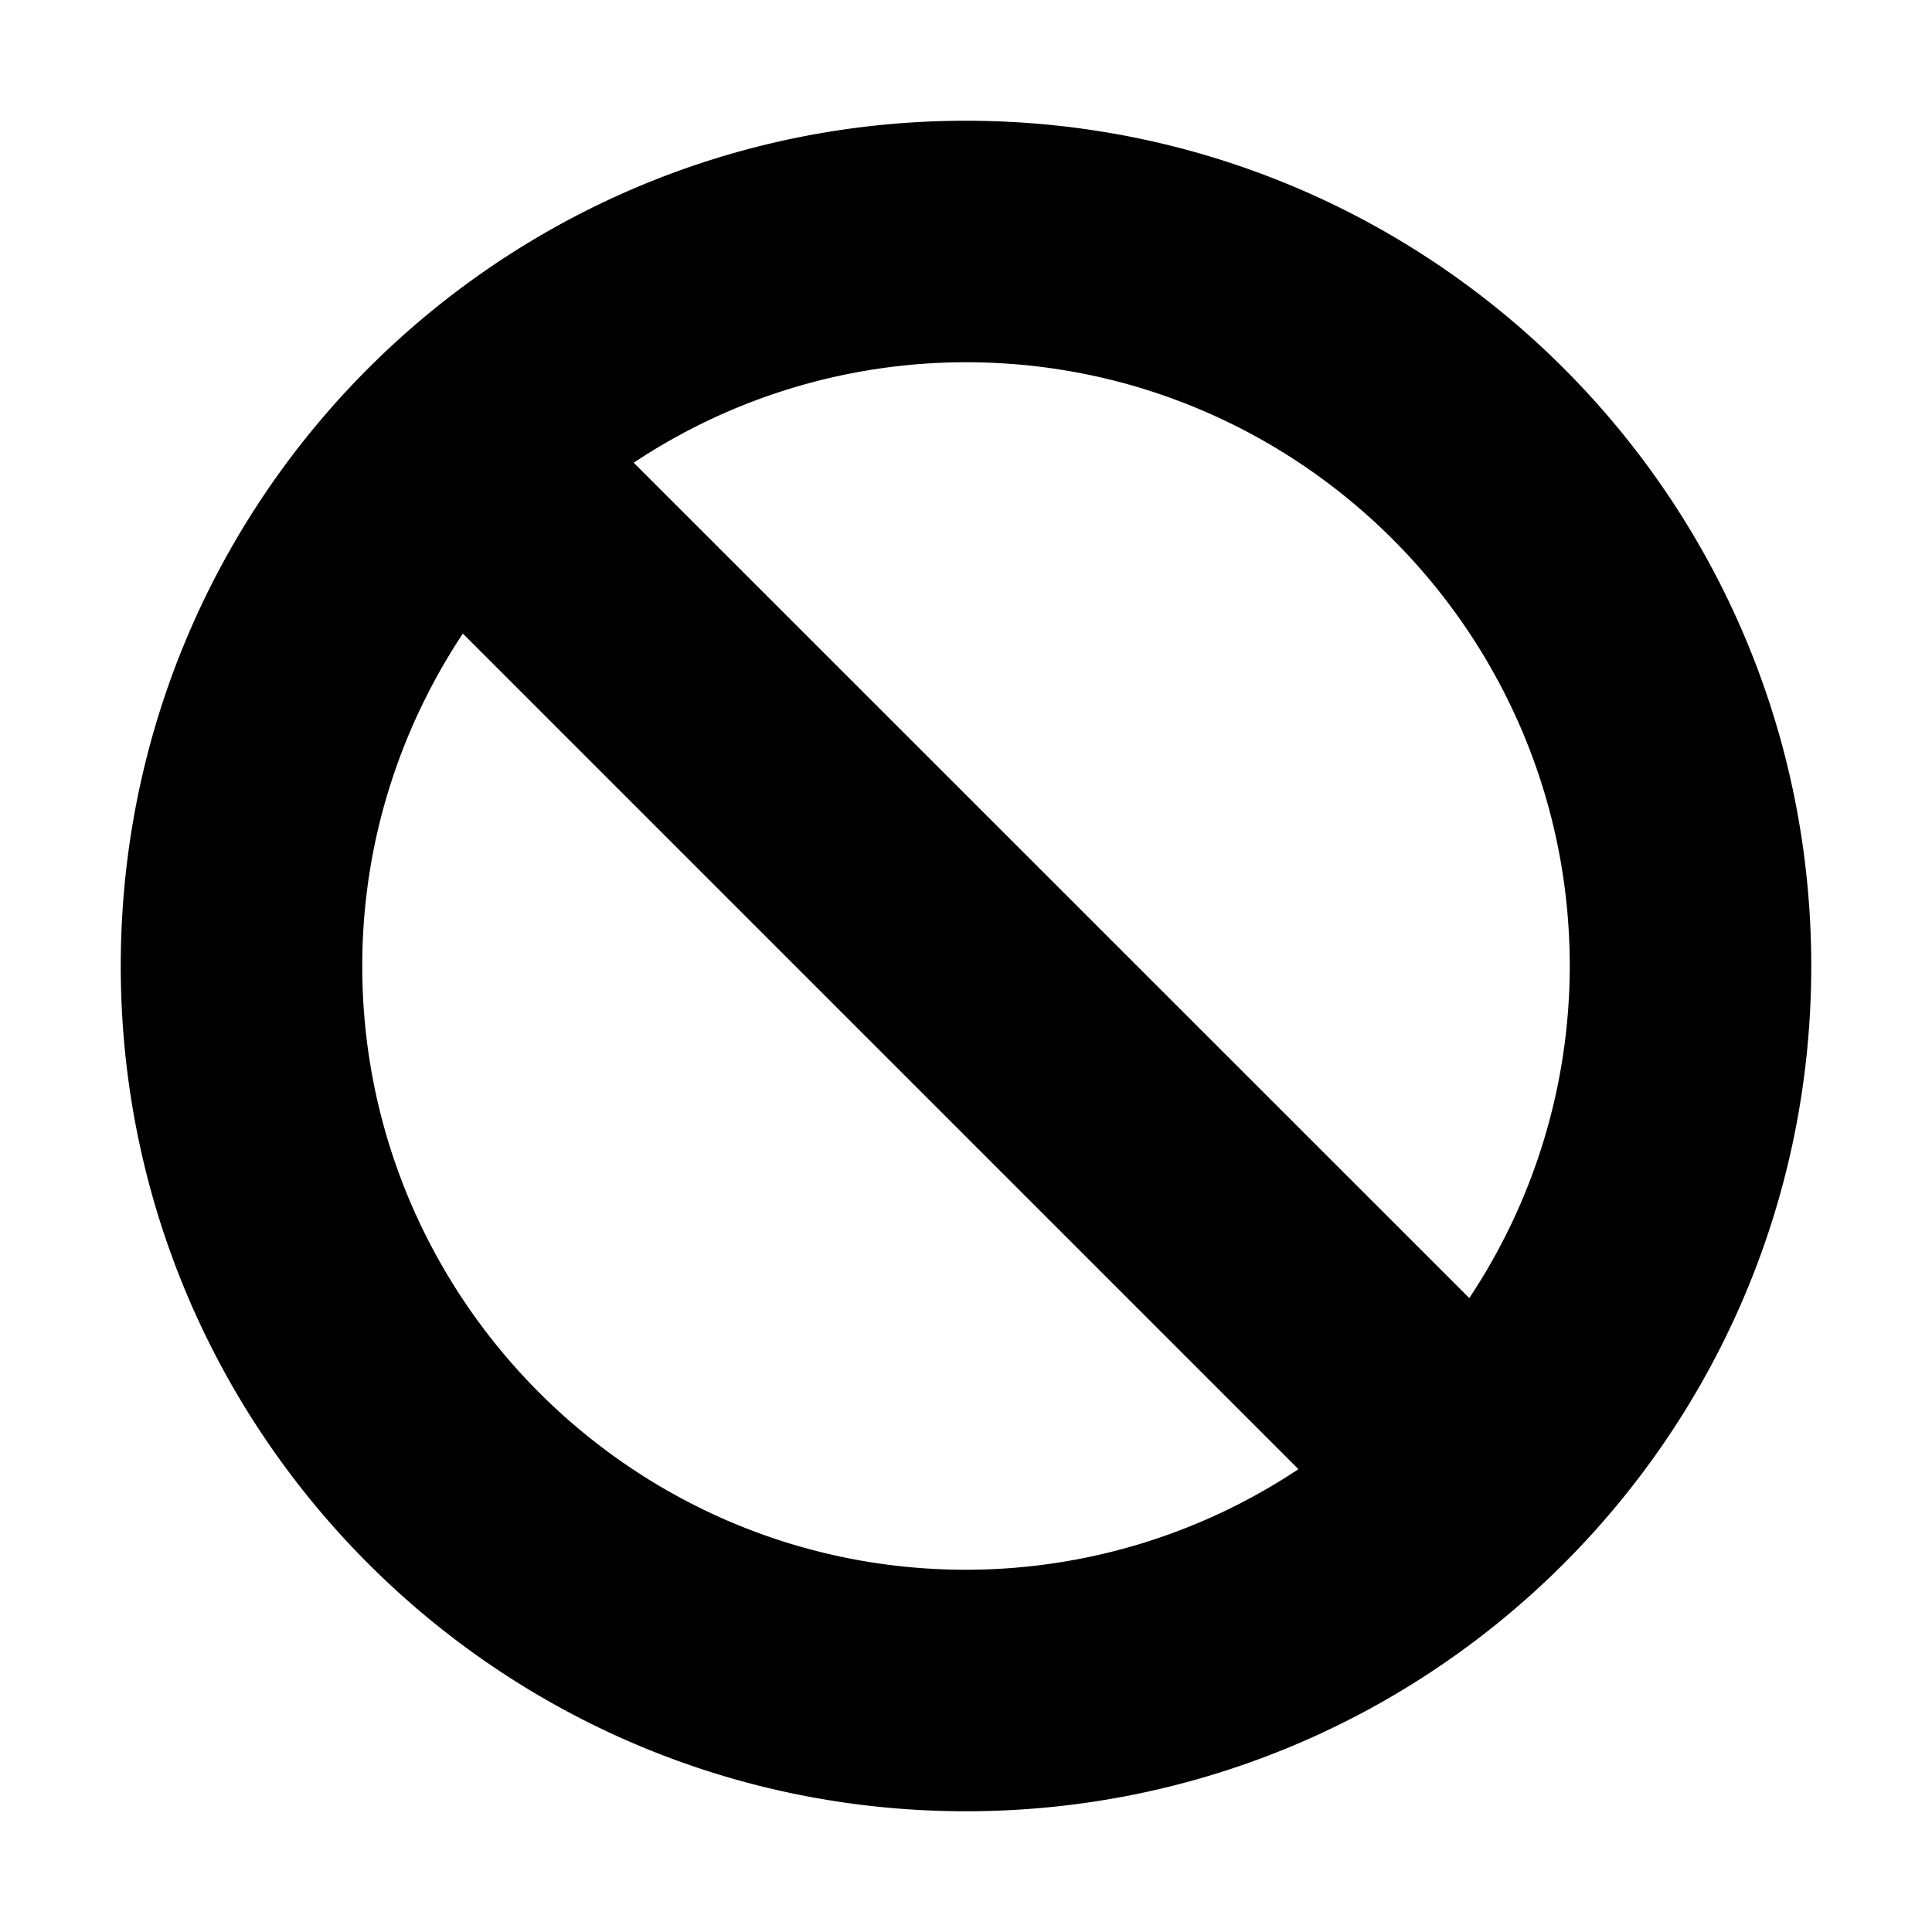 <svg xmlns="http://www.w3.org/2000/svg" viewBox="0 0 16 16">
  <path fill="currentColor" d="M8 1C4.134 1 1 4.133 1 8s3.134 7 7 7 7-3.133 7-7-3.134-7-7-7zm5 7a4.97 4.97 0 0 1-.832 2.75l-6.92-6.918A4.97 4.97 0 0 1 8 3c2.757 0 5 2.243 5 5zM3 8c0-1.018.31-1.963.833-2.753l6.92 6.92A4.97 4.97 0 0 1 8 13c-2.757 0-5-2.243-5-5z"/>
</svg>
